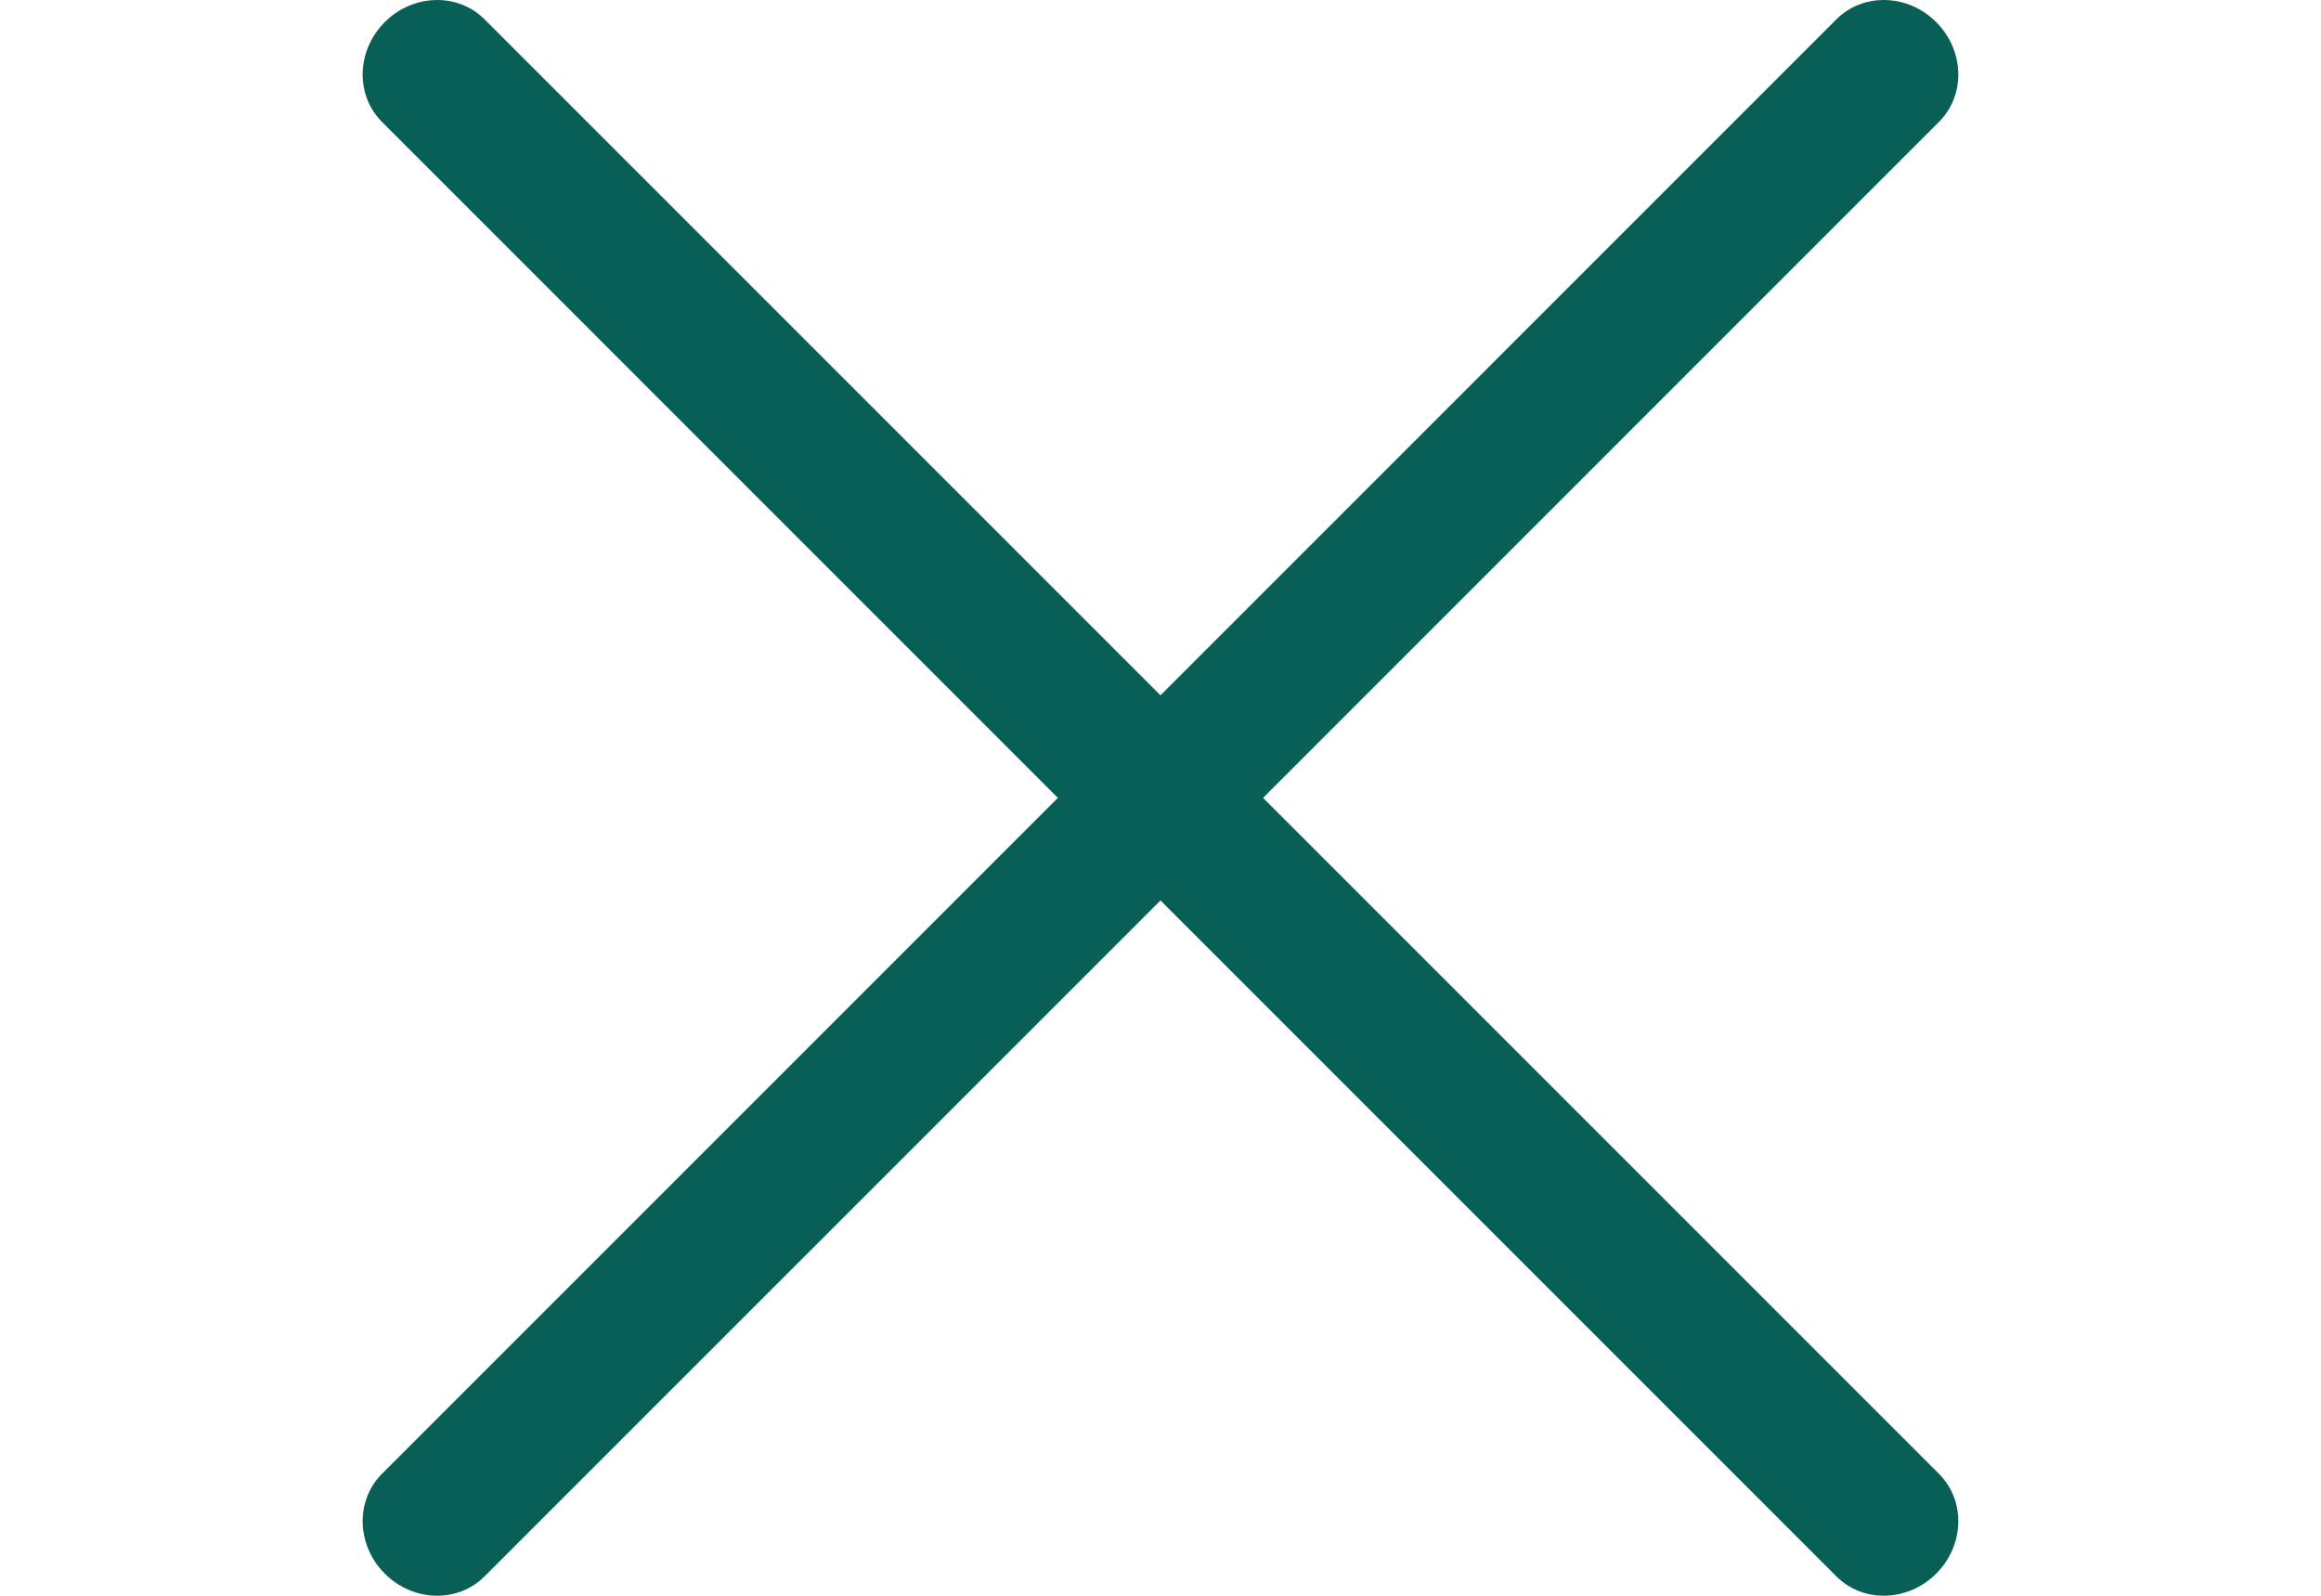 <svg width="32" height="22" viewBox="0 0 32 22" fill="none" xmlns="http://www.w3.org/2000/svg">
<path fill-rule="evenodd" clip-rule="evenodd" d="M5.266 20.319C4.897 20.689 4.914 21.304 5.305 21.695C5.695 22.085 6.311 22.103 6.68 21.733L16 12.414L25.319 21.733C25.689 22.103 26.304 22.085 26.695 21.695C27.085 21.304 27.103 20.689 26.733 20.319L17.414 11L26.733 1.68C27.103 1.311 27.085 0.695 26.695 0.305C26.304 -0.086 25.689 -0.103 25.319 0.266L16 9.586L6.68 0.266C6.311 -0.103 5.695 -0.086 5.305 0.305C4.914 0.695 4.897 1.311 5.266 1.68L14.585 11L5.266 20.319Z" fill="#085F55"/>
</svg>
